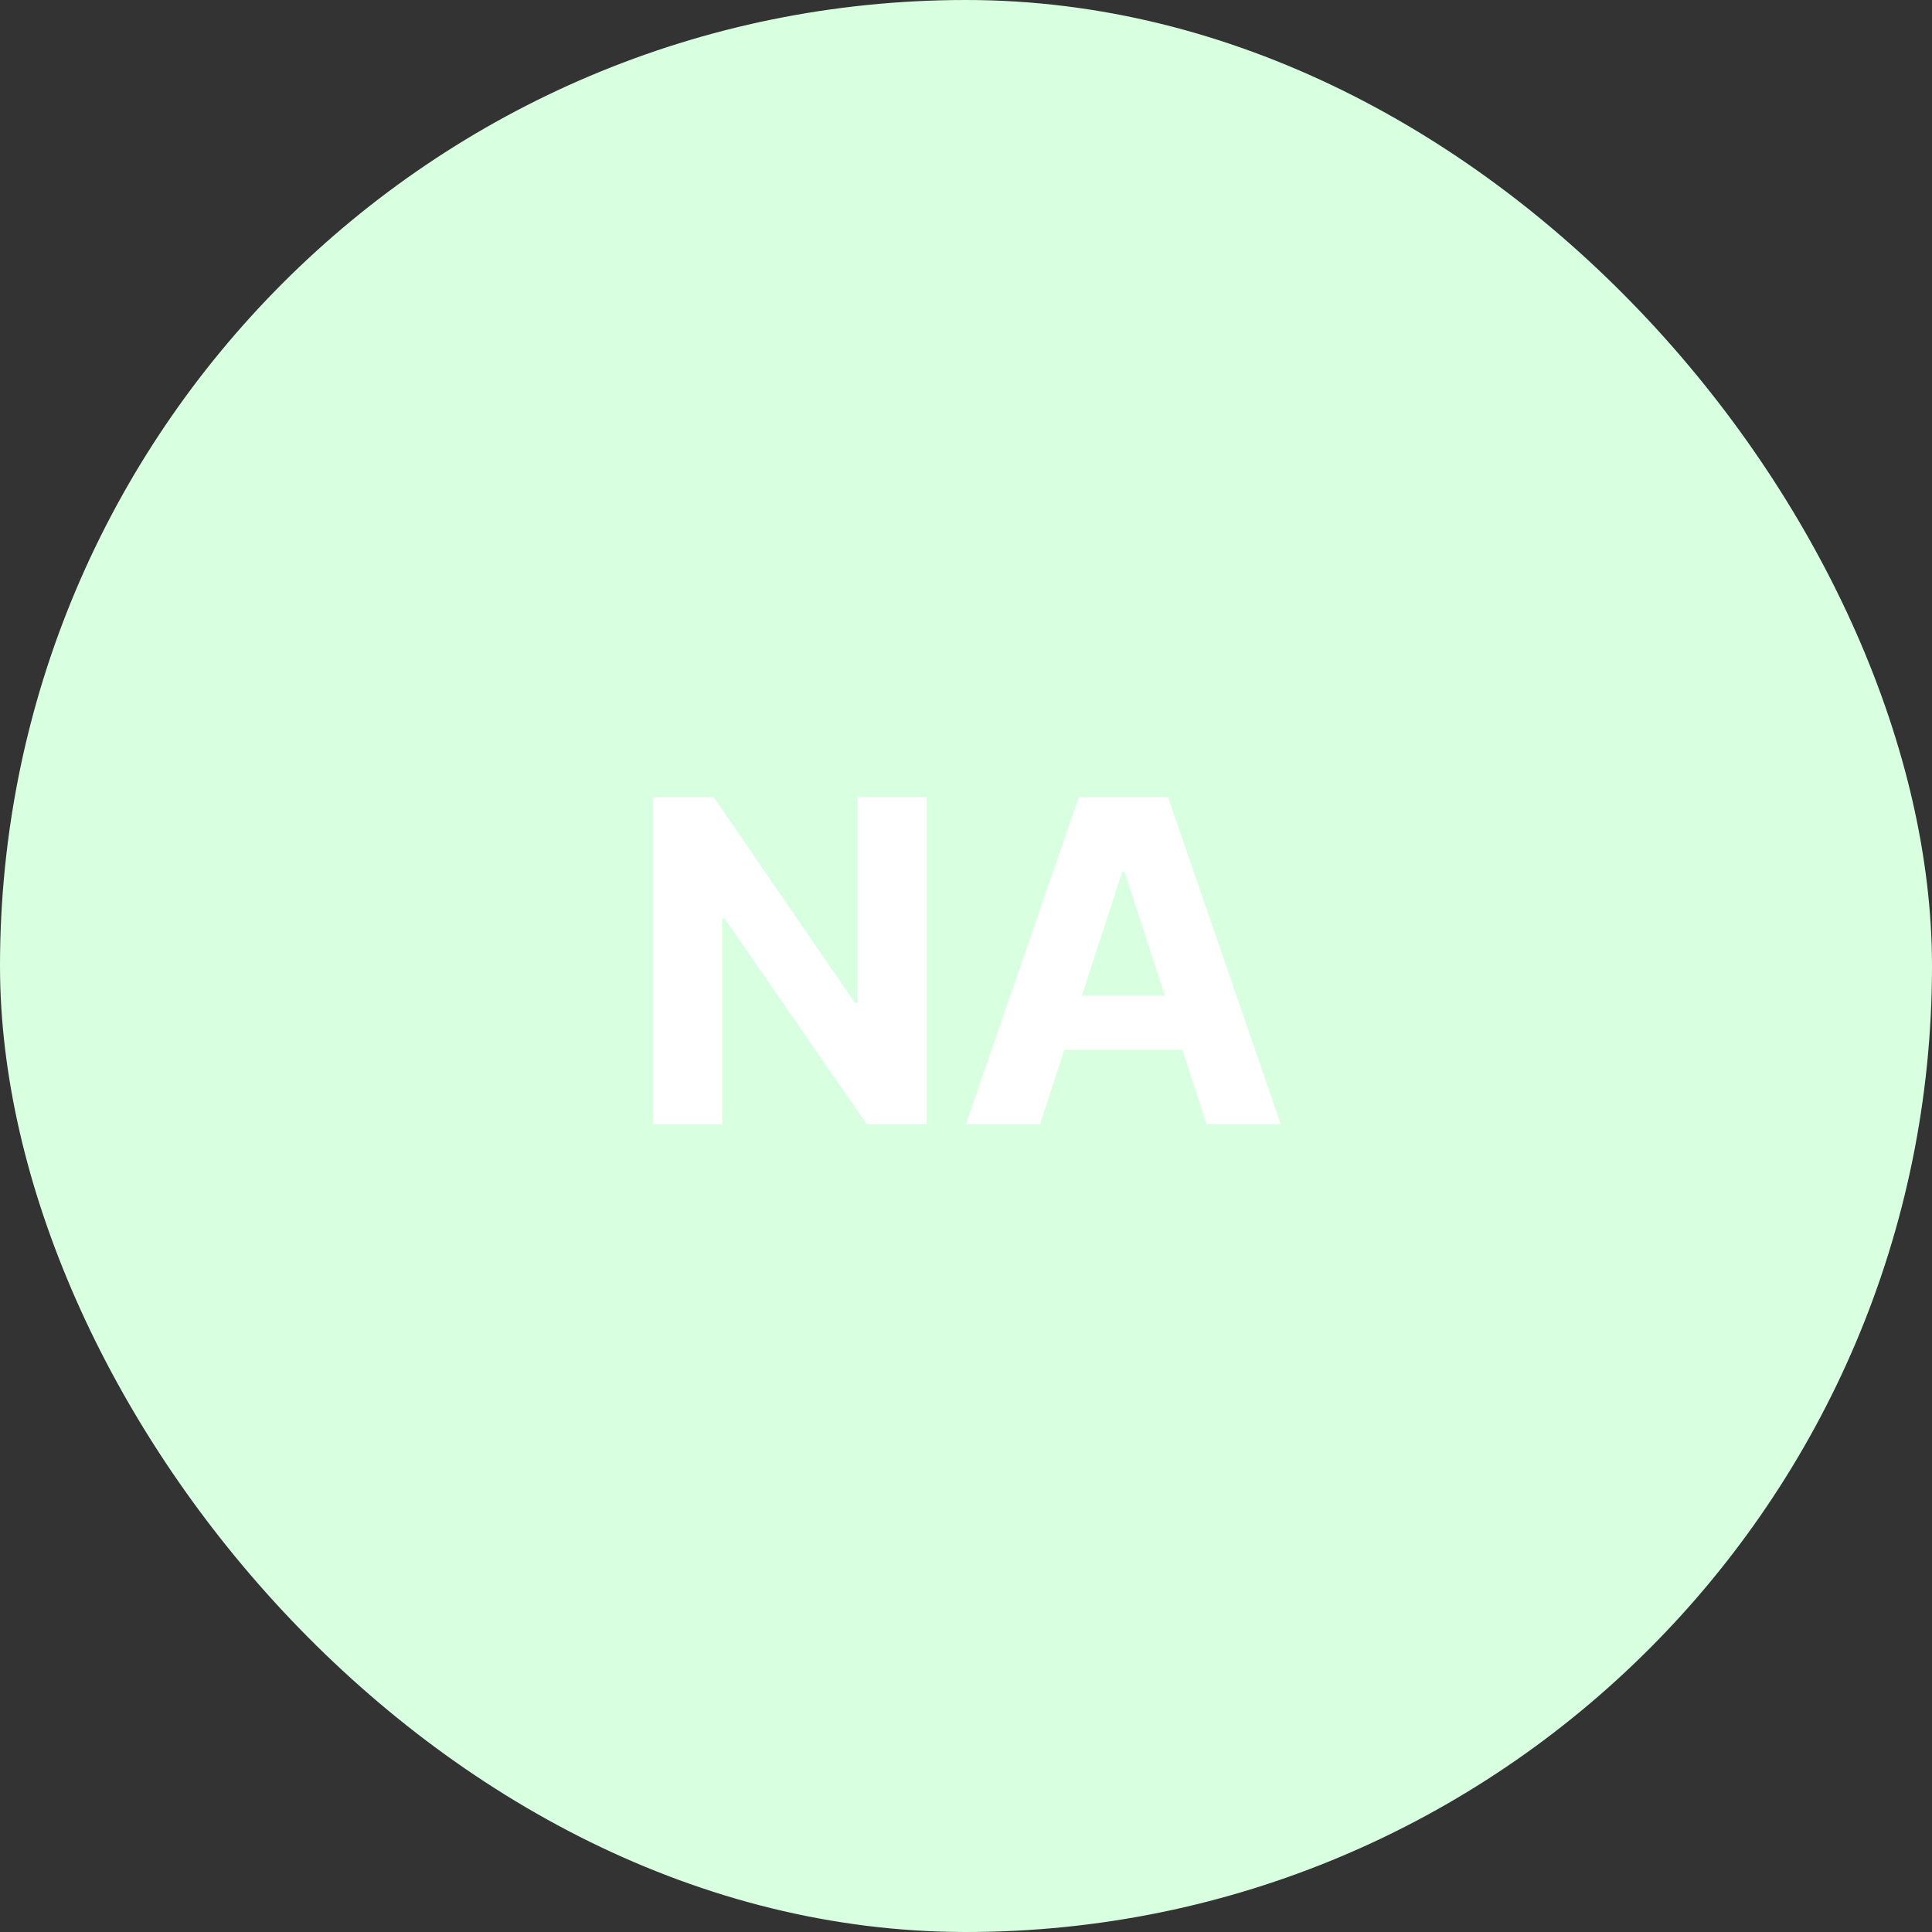<svg width="116" height="116" viewBox="0 0 116 116" fill="none" xmlns="http://www.w3.org/2000/svg">
<rect x="0" y="0" width="116" height="116" fill="#333333" stroke="none"/>
<rect width="116" height="116" rx="58" fill="#D9FFE1"/>
<path d="M55.631 47.864H51.499V60.213H51.326L42.85 47.864H39.207V67.5H43.358V55.141H43.502L52.045 67.5H55.631V47.864ZM62.446 67.5L63.903 63.022H70.989L72.446 67.5H76.895L70.126 47.864H64.776L57.997 67.5H62.446ZM64.958 59.782L67.374 52.351H67.527L69.944 59.782H64.958Z" fill="white"/>
</svg>
